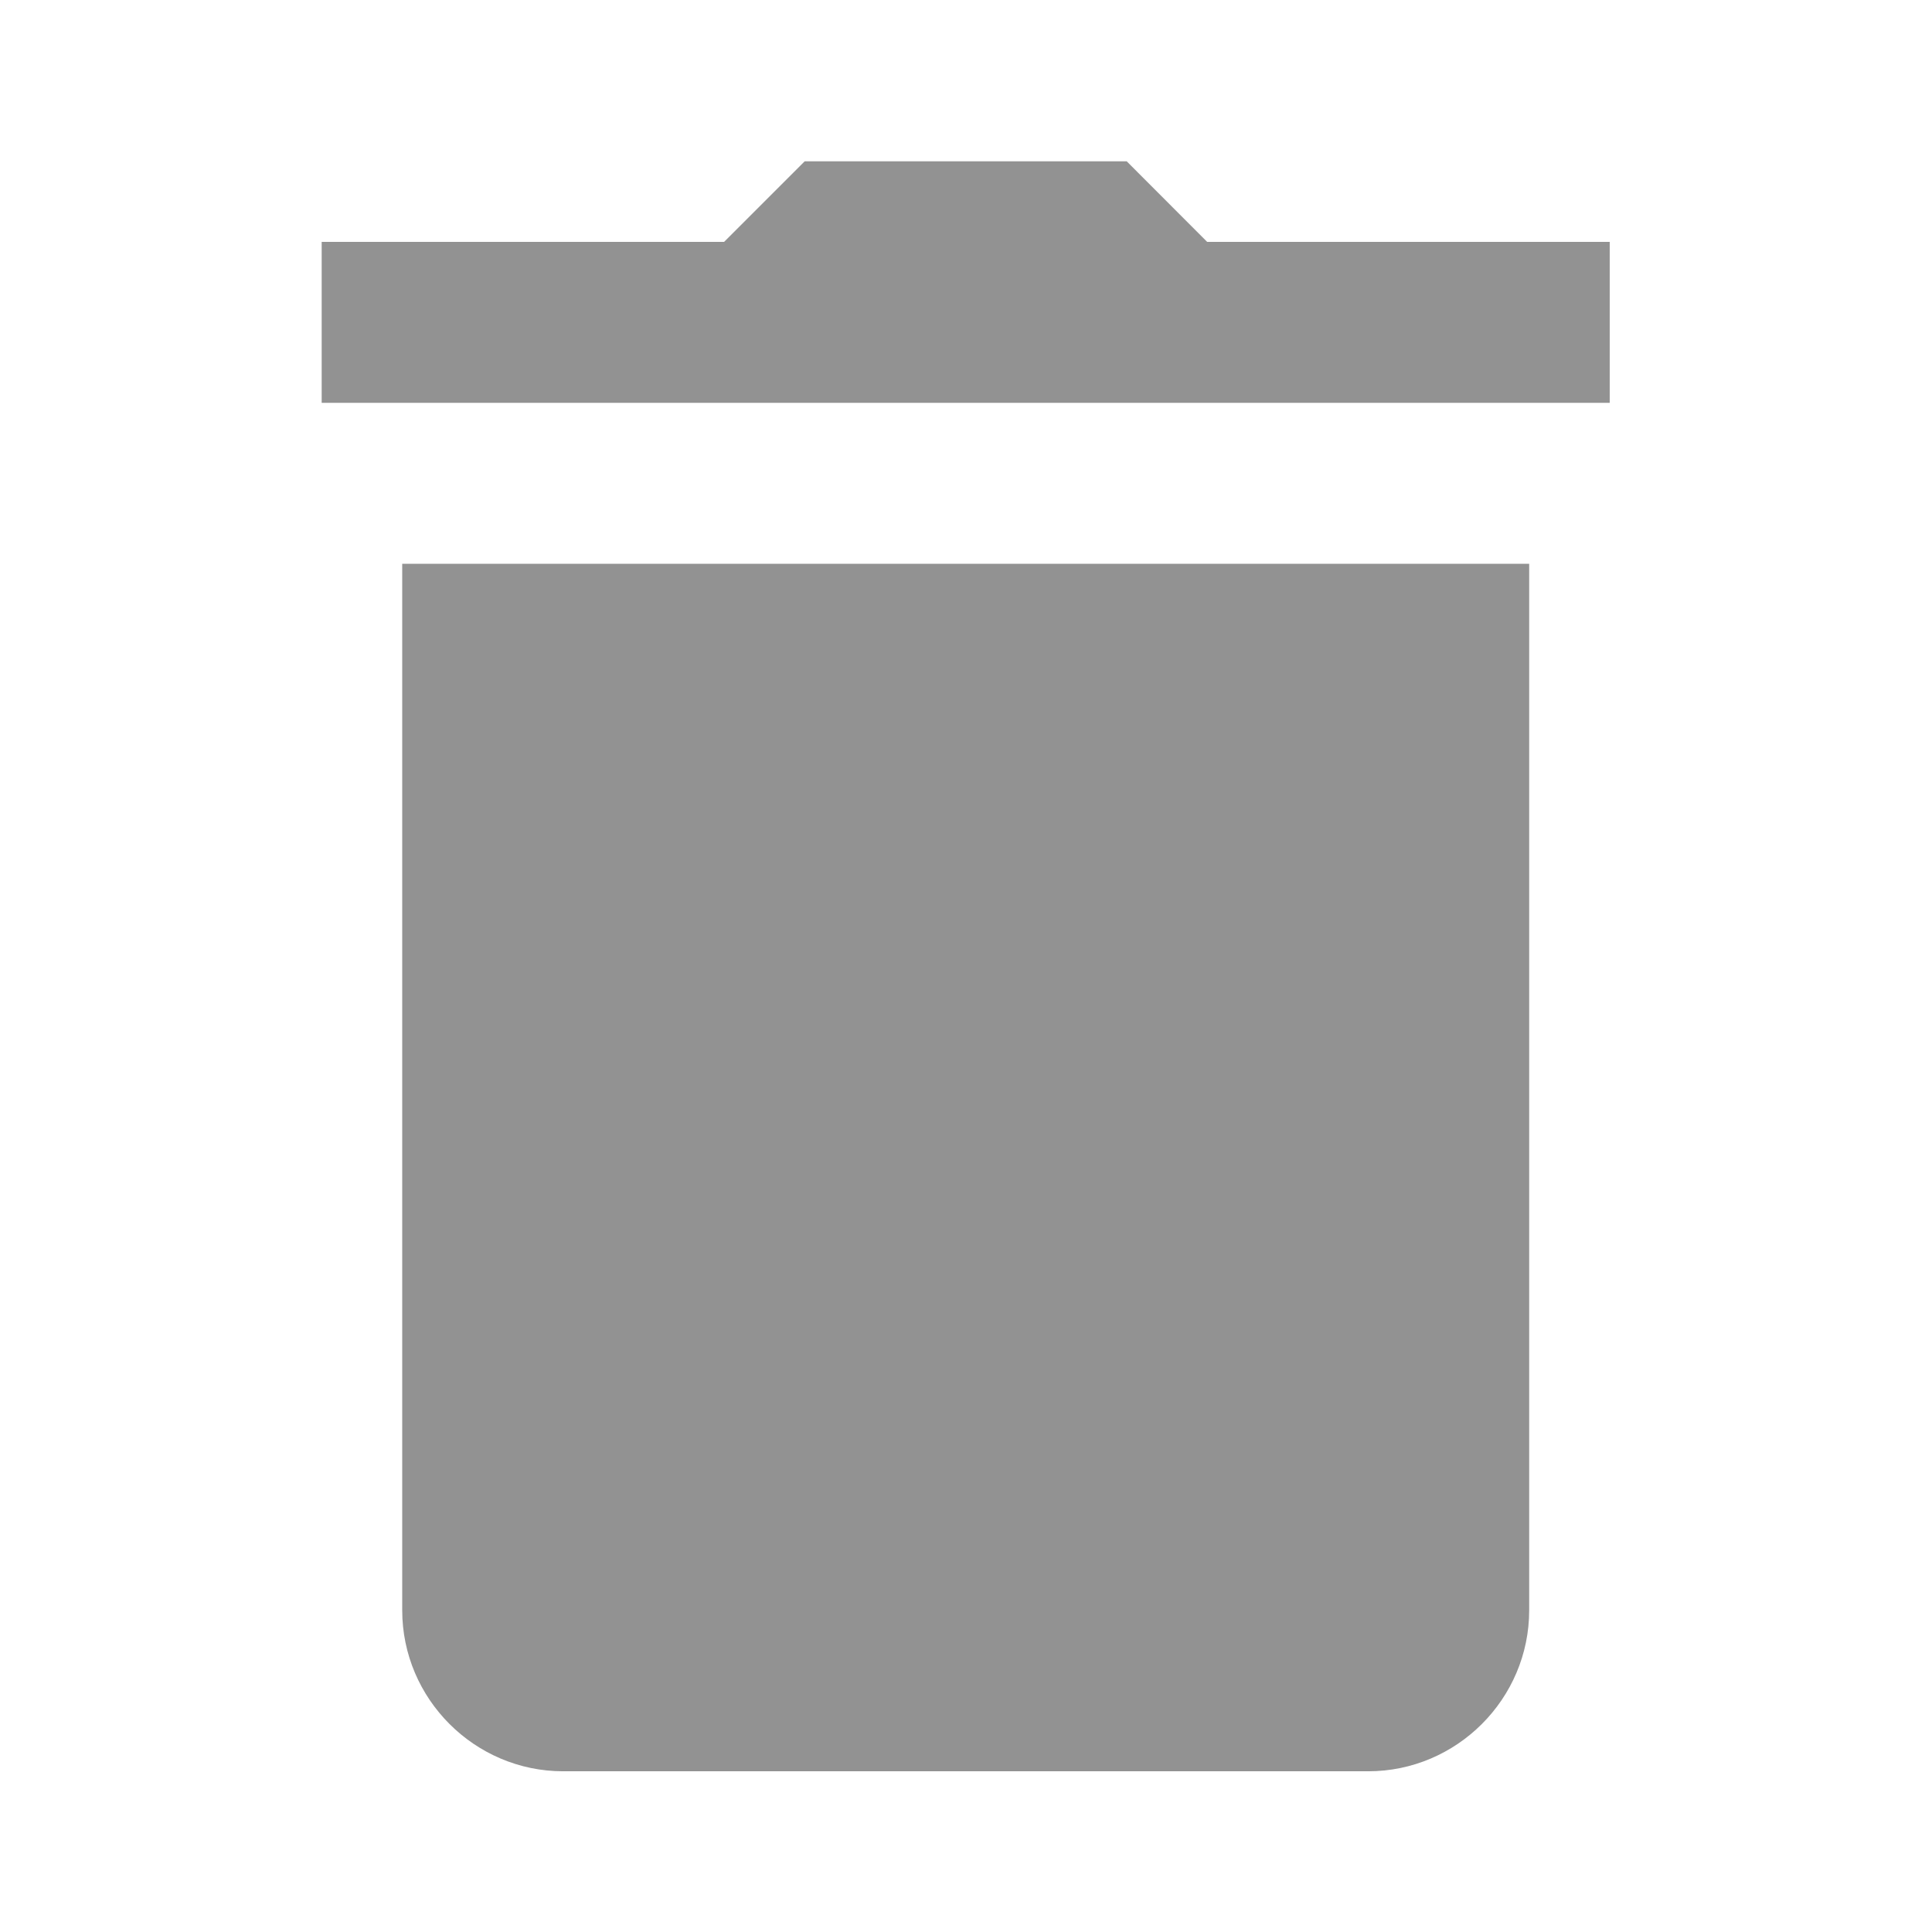 <svg width="16" height="16" viewBox="0 0 16 16" fill="none" xmlns="http://www.w3.org/2000/svg">
<path d="M6.664 1.336L5.997 2.003H2.664V3.336H4.664H11.331H13.331V2.003H9.997L9.331 1.336H6.664ZM3.331 4.669V13.336C3.331 14.069 3.931 14.669 4.664 14.669H11.331C12.064 14.669 12.664 14.069 12.664 13.336V4.669H3.331Z" fill="#929292"/>
</svg>
